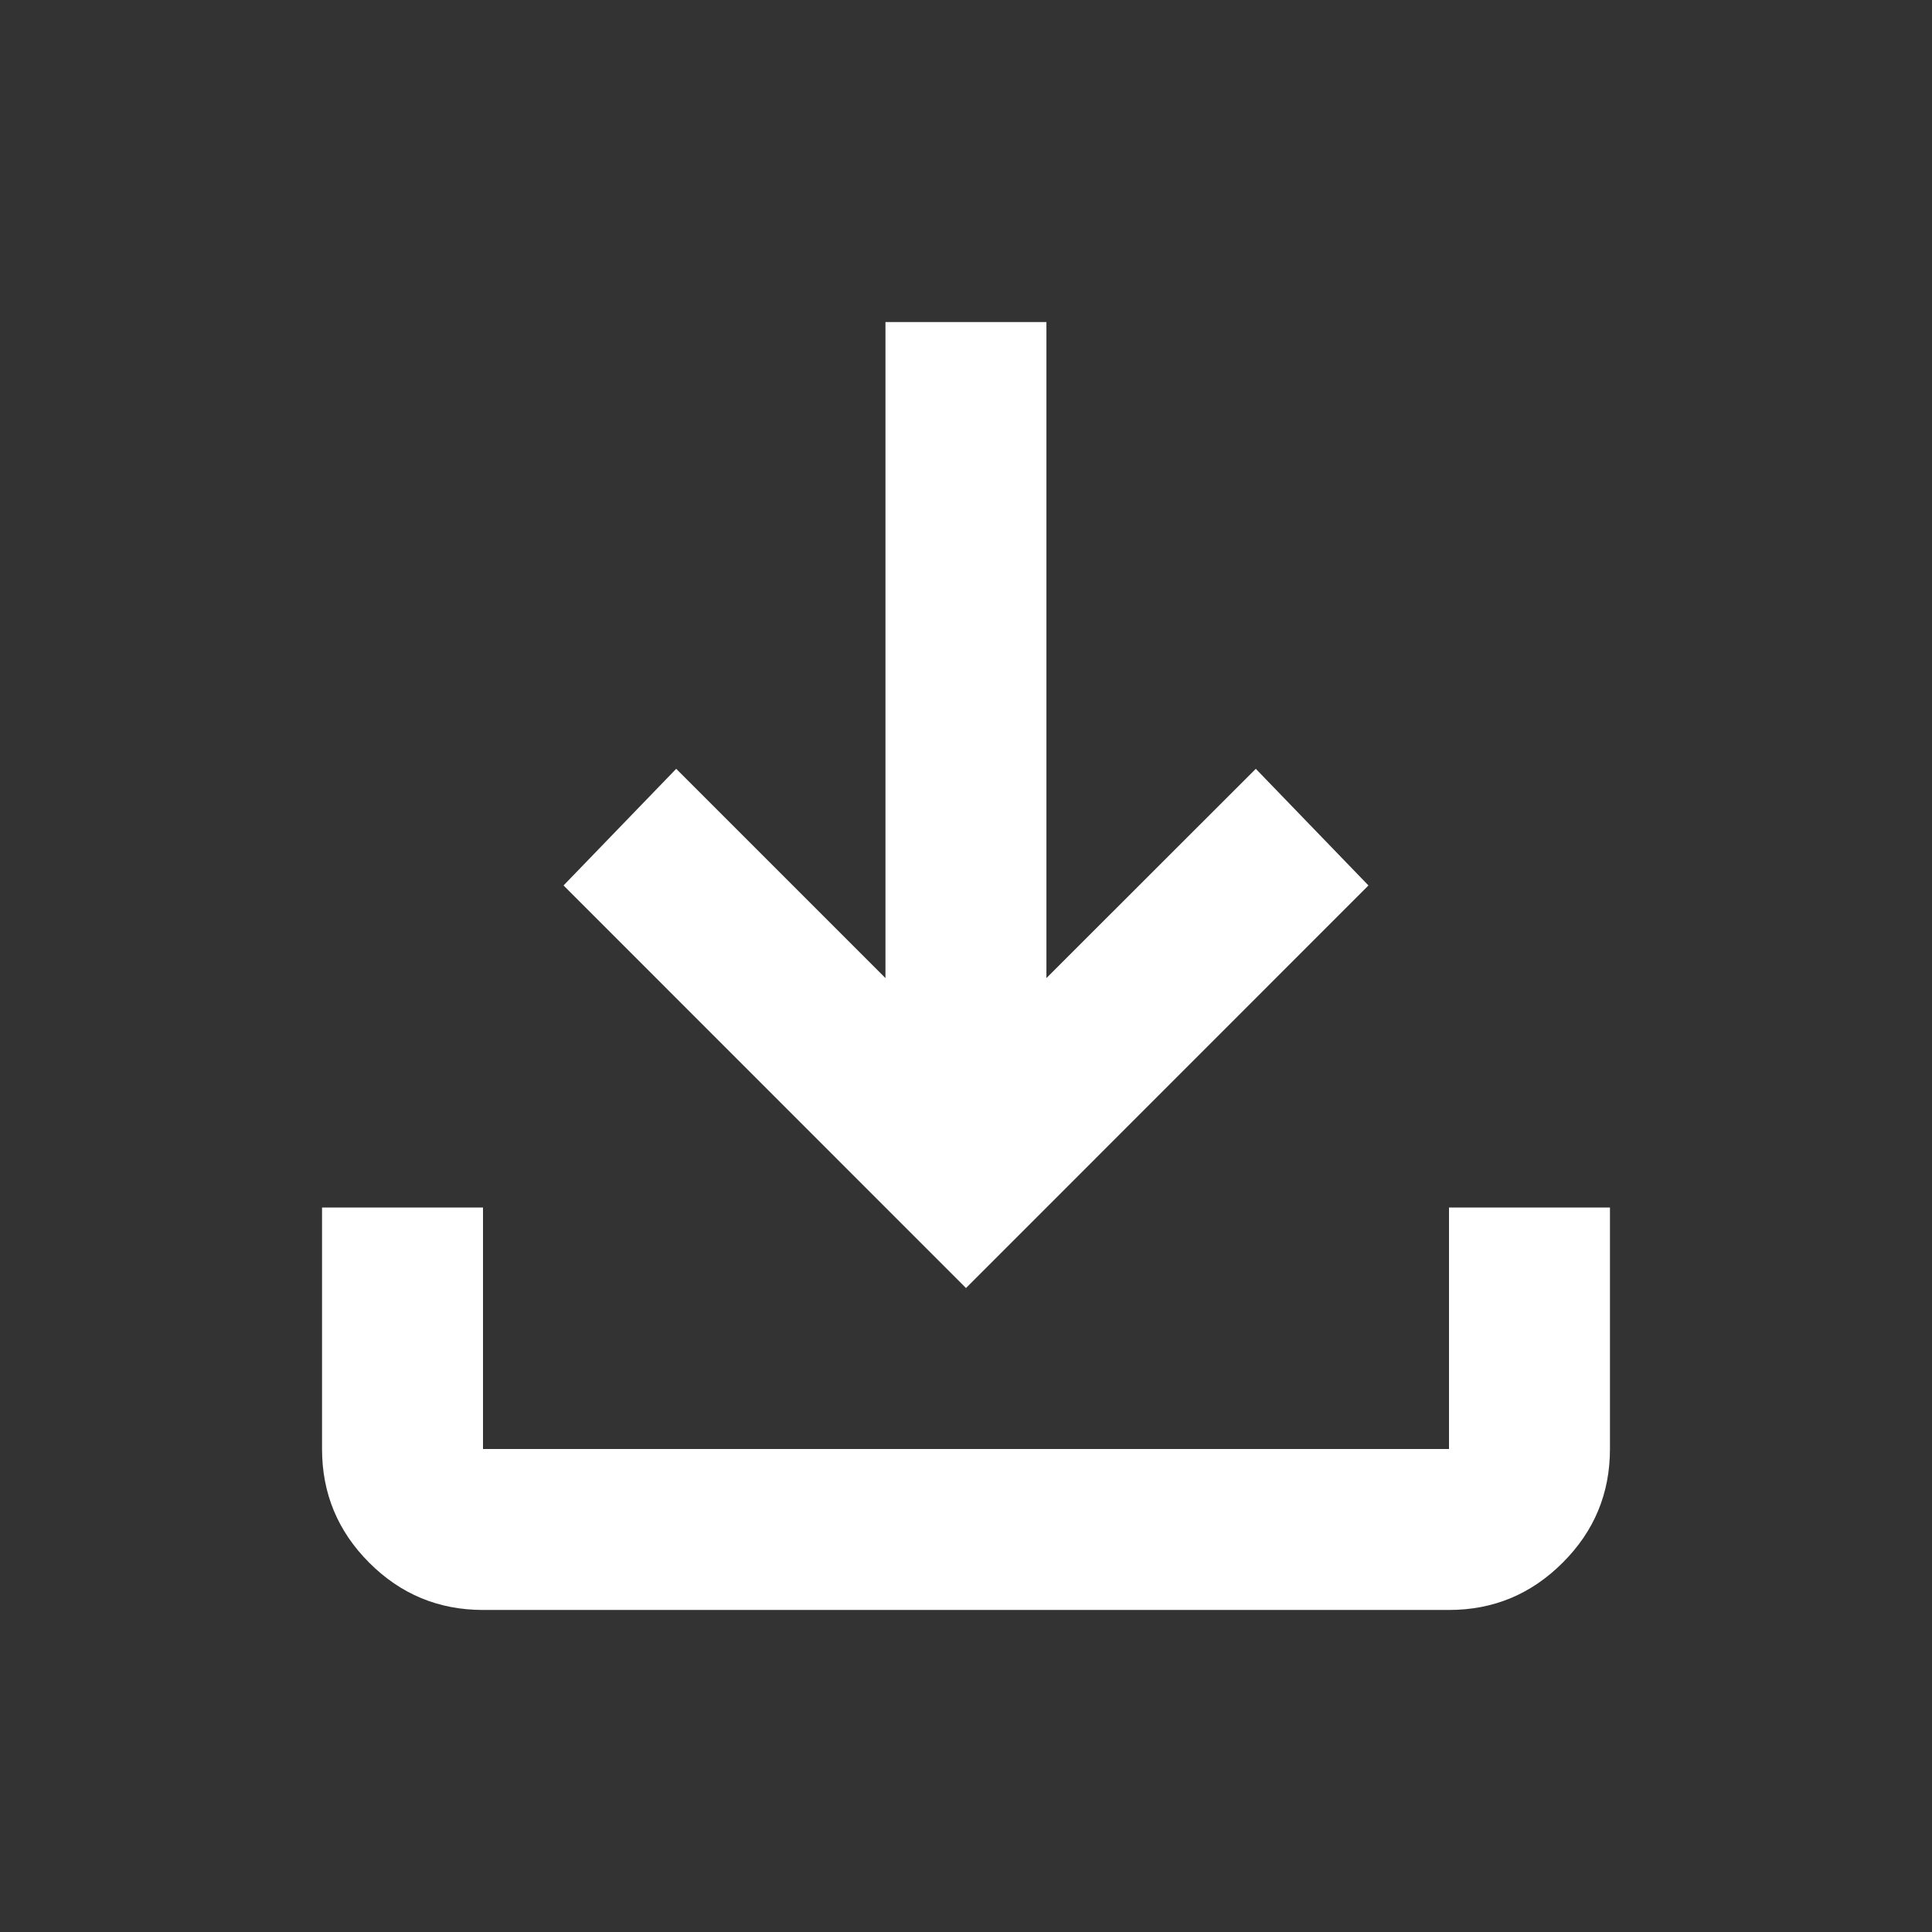 <svg width="16" height="16" viewBox="0 0 16 16" fill="none" xmlns="http://www.w3.org/2000/svg">
<rect x="0" y="0" width="16" height="16" fill="#333333" stroke="none"/>
<g id="Icon" clip-path="url(#clip0_1397_1030)">
<mask id="mask0_1397_1030" style="mask-type:alpha" maskUnits="userSpaceOnUse" x="0" y="0" width="16" height="16">
<rect id="Bounding box" width="16" height="16" fill="#D9D9D9"/>
</mask>
<g mask="url(#mask0_1397_1030)">
<path id="download" d="M8 10.667L4.667 7.333L5.6 6.367L7.333 8.1V2.667H8.666V8.1L10.4 6.367L11.333 7.333L8 10.667ZM4 13.333C3.633 13.333 3.319 13.203 3.058 12.942C2.797 12.681 2.667 12.367 2.667 12V10H4V12H12V10H13.333V12C13.333 12.367 13.203 12.681 12.941 12.942C12.68 13.203 12.367 13.333 12 13.333H4Z" fill="white"/>
</g>
</g>
<defs>
<clipPath id="clip0_1397_1030">
<rect width="16" height="16" fill="white"/>
</clipPath>
</defs>
</svg>
